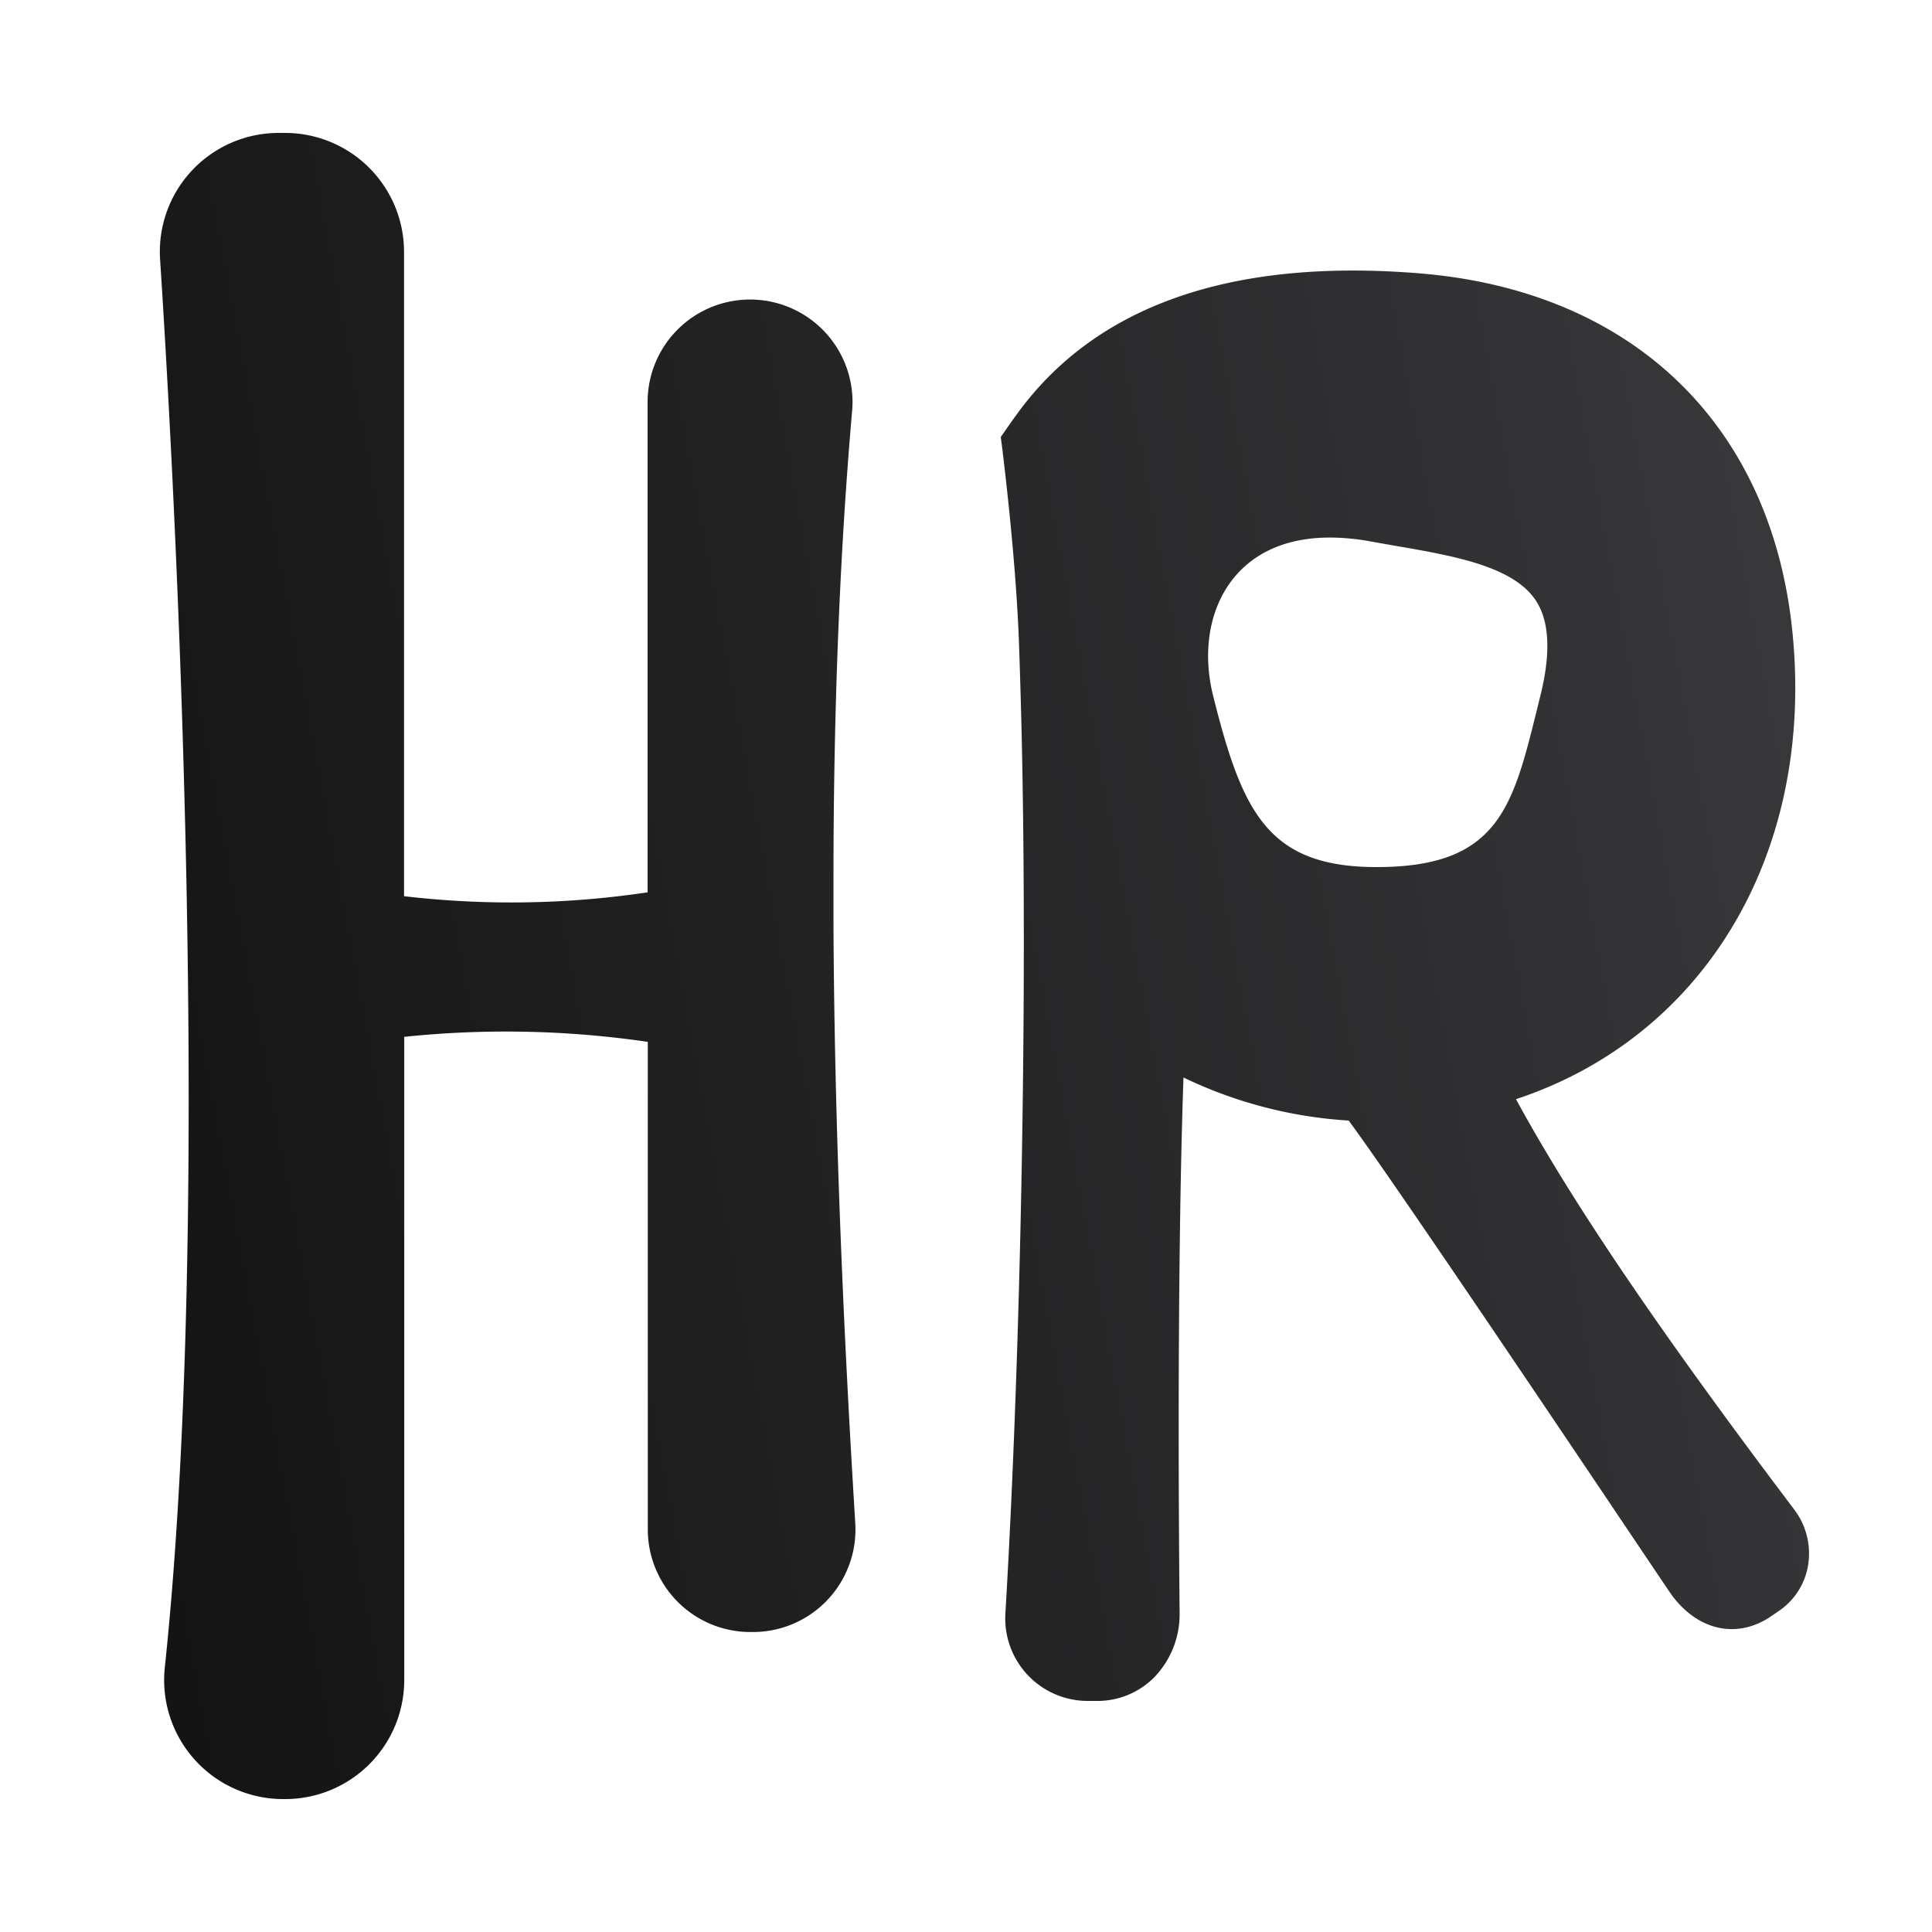 <svg id="Layer_1" data-name="Layer 1" xmlns="http://www.w3.org/2000/svg" xmlns:xlink="http://www.w3.org/1999/xlink" viewBox="0 0 300 300"><defs><style>.cls-1{fill:url(#linear-gradient);}.cls-2{fill:url(#linear-gradient-2);}</style><linearGradient id="linear-gradient" x1="-99.35" y1="176.58" x2="334.81" y2="95.94" gradientUnits="userSpaceOnUse"><stop offset="0" stop-color="#0c0c0c"/><stop offset="0.27" stop-color="#151515"/><stop offset="0.72" stop-color="#2e2d2f"/><stop offset="1" stop-color="#414042"/></linearGradient><linearGradient id="linear-gradient-2" x1="-93.41" y1="208.54" x2="340.75" y2="127.9" xlink:href="#linear-gradient"/></defs><path class="cls-1" d="M129.42,143.22v-.06l0-6.37c0-26.74,1-51.26,2.89-72.88a15.91,15.91,0,1,0-31.75-1.43v76.08a143,143,0,0,1-37.82.6v-100A18.48,18.48,0,0,0,44.25,20.64h-1A18.45,18.45,0,0,0,24.86,40.31c1.52,23.21,8.73,142.8.73,218.64A18.48,18.48,0,0,0,44,279.36h.3a18.49,18.49,0,0,0,18.47-18.47V161a152.21,152.21,0,0,1,37.82.78v75.73a15.93,15.93,0,0,0,15.91,15.91h.42a15.92,15.92,0,0,0,15.89-16.85C130.64,201.39,129.55,170.86,129.42,143.22Z"/><path class="cls-2" d="M278.6,234.39c-20.88-27.63-34.47-47.66-43.2-63.71,28.59-9.45,45.7-36.91,43.11-70.48C276,67,254.39,45.38,220.83,42.48,191.38,40,170.17,47.36,157.9,64.32c-.46.6-1.31,1.83-1.31,1.83l-1.19,1.71.27,2.08c0,.16,2,15.79,2.53,29.15.17,4.72.32,9.83.45,15.26.91,40.48-.11,95.2-2.53,136.15a12.81,12.81,0,0,0,12.78,13.62h1.49a12.37,12.37,0,0,0,8.85-3.68,14.1,14.1,0,0,0,3.93-10c-.32-33.43-.09-63.48.6-83.13A68.67,68.67,0,0,0,209.42,174c6.65,8.94,35.09,51.27,44.91,65.89,5.15,7.66,5.18,7.69,5.36,7.93,4.09,5.42,10.07,6.68,15.24,3.21l1.2-.82a10.66,10.66,0,0,0,4.63-7.16A11.32,11.32,0,0,0,278.6,234.39Zm-64.82-99.75c-16.91,0-20.88-8.51-25.4-26.57-1.85-7.4-.39-14.56,3.92-19.15,3.38-3.61,8.23-5.45,14.22-5.45a35.37,35.37,0,0,1,6.28.6l3.79.67c9,1.55,18.4,3.15,21.92,8.55,2.1,3.21,2.32,8.18.67,14.78l-.51,2.07C234.89,125.42,232.61,134.64,213.78,134.64Zm-2.1,39.45h0Z"/></svg>